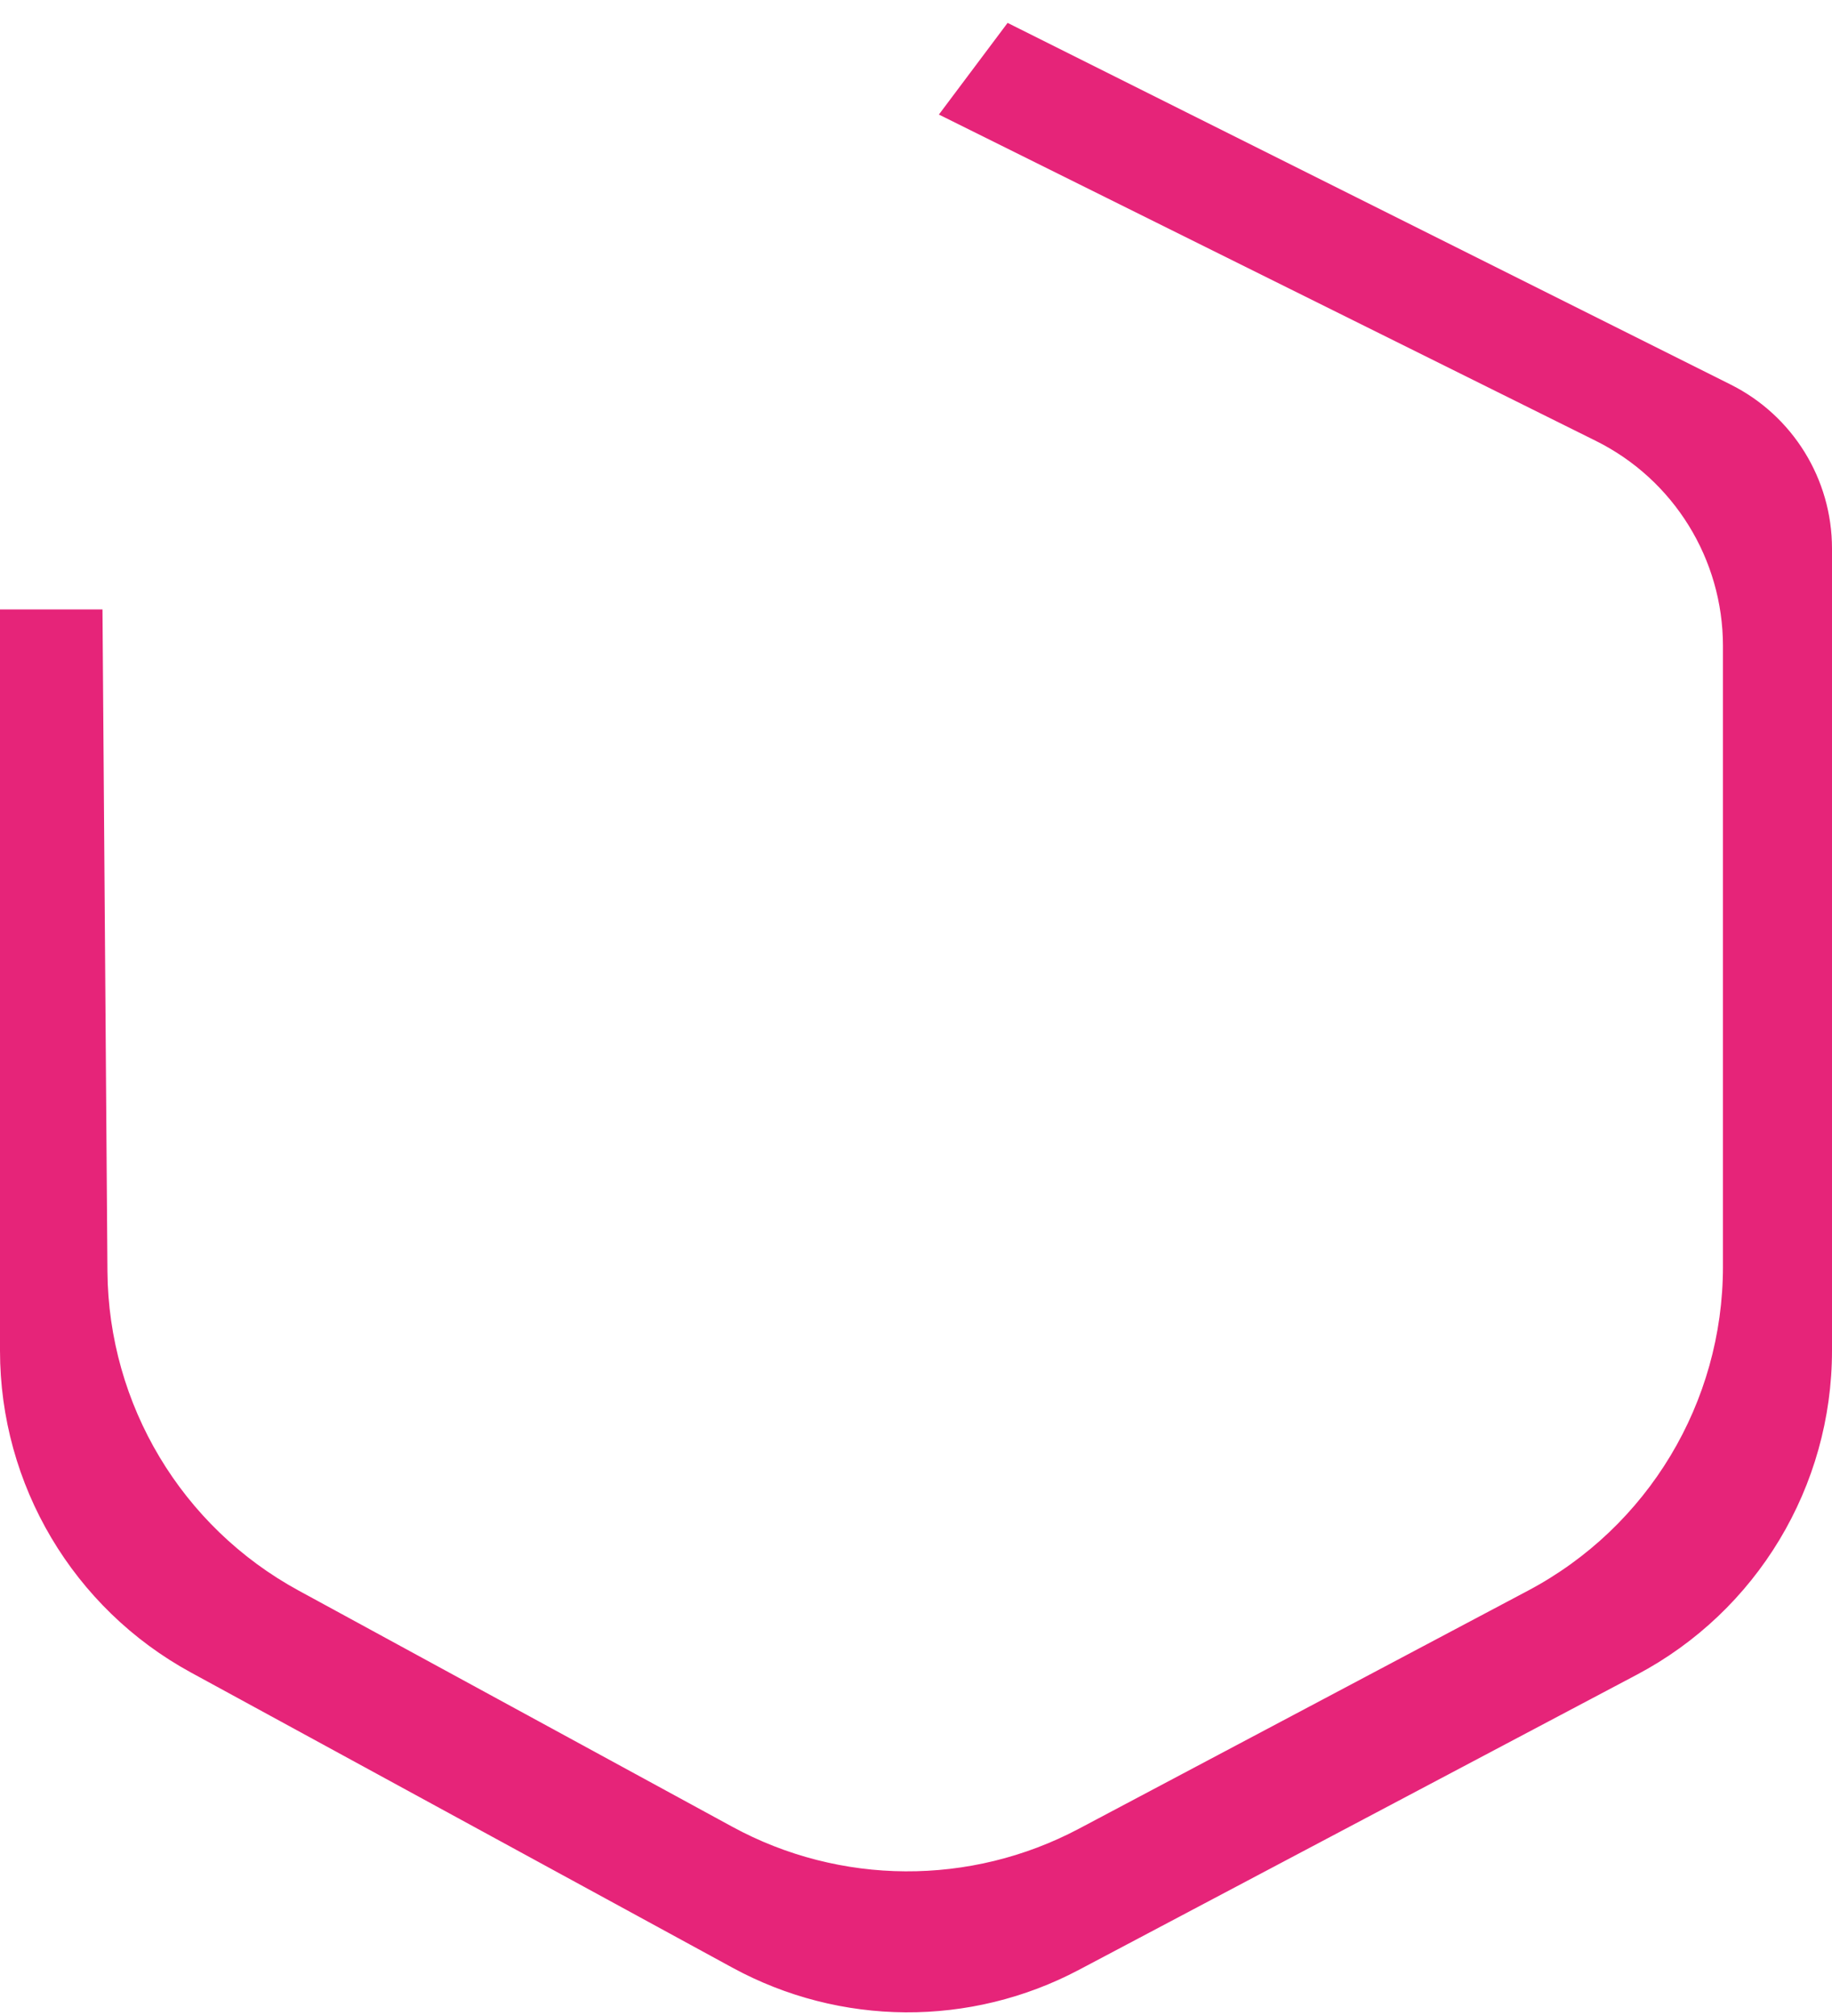 <svg width="40" height="44" viewBox="0 0 40 44" fill="none" xmlns="http://www.w3.org/2000/svg">
<path d="M34.865 9.577L20.576 2.482L22.015 0.563L37.767 8.439C39.105 9.108 39.95 10.476 39.95 11.972V29.478C39.95 32.424 38.321 35.129 35.717 36.506L23.535 42.948C21.179 44.194 18.355 44.176 16.015 42.901L4.196 36.461C1.64 35.069 0.05 32.391 0.05 29.48V13.351H2.188L2.296 27.749C2.318 30.675 3.926 33.36 6.497 34.759L15.964 39.913C18.335 41.204 21.196 41.22 23.582 39.956L33.388 34.76C36.022 33.364 37.669 30.628 37.669 27.647V14.1C37.669 12.182 36.583 10.43 34.865 9.577Z" fill="#E62479" stroke="#E62479" stroke-width="0.1"/>
</svg>

